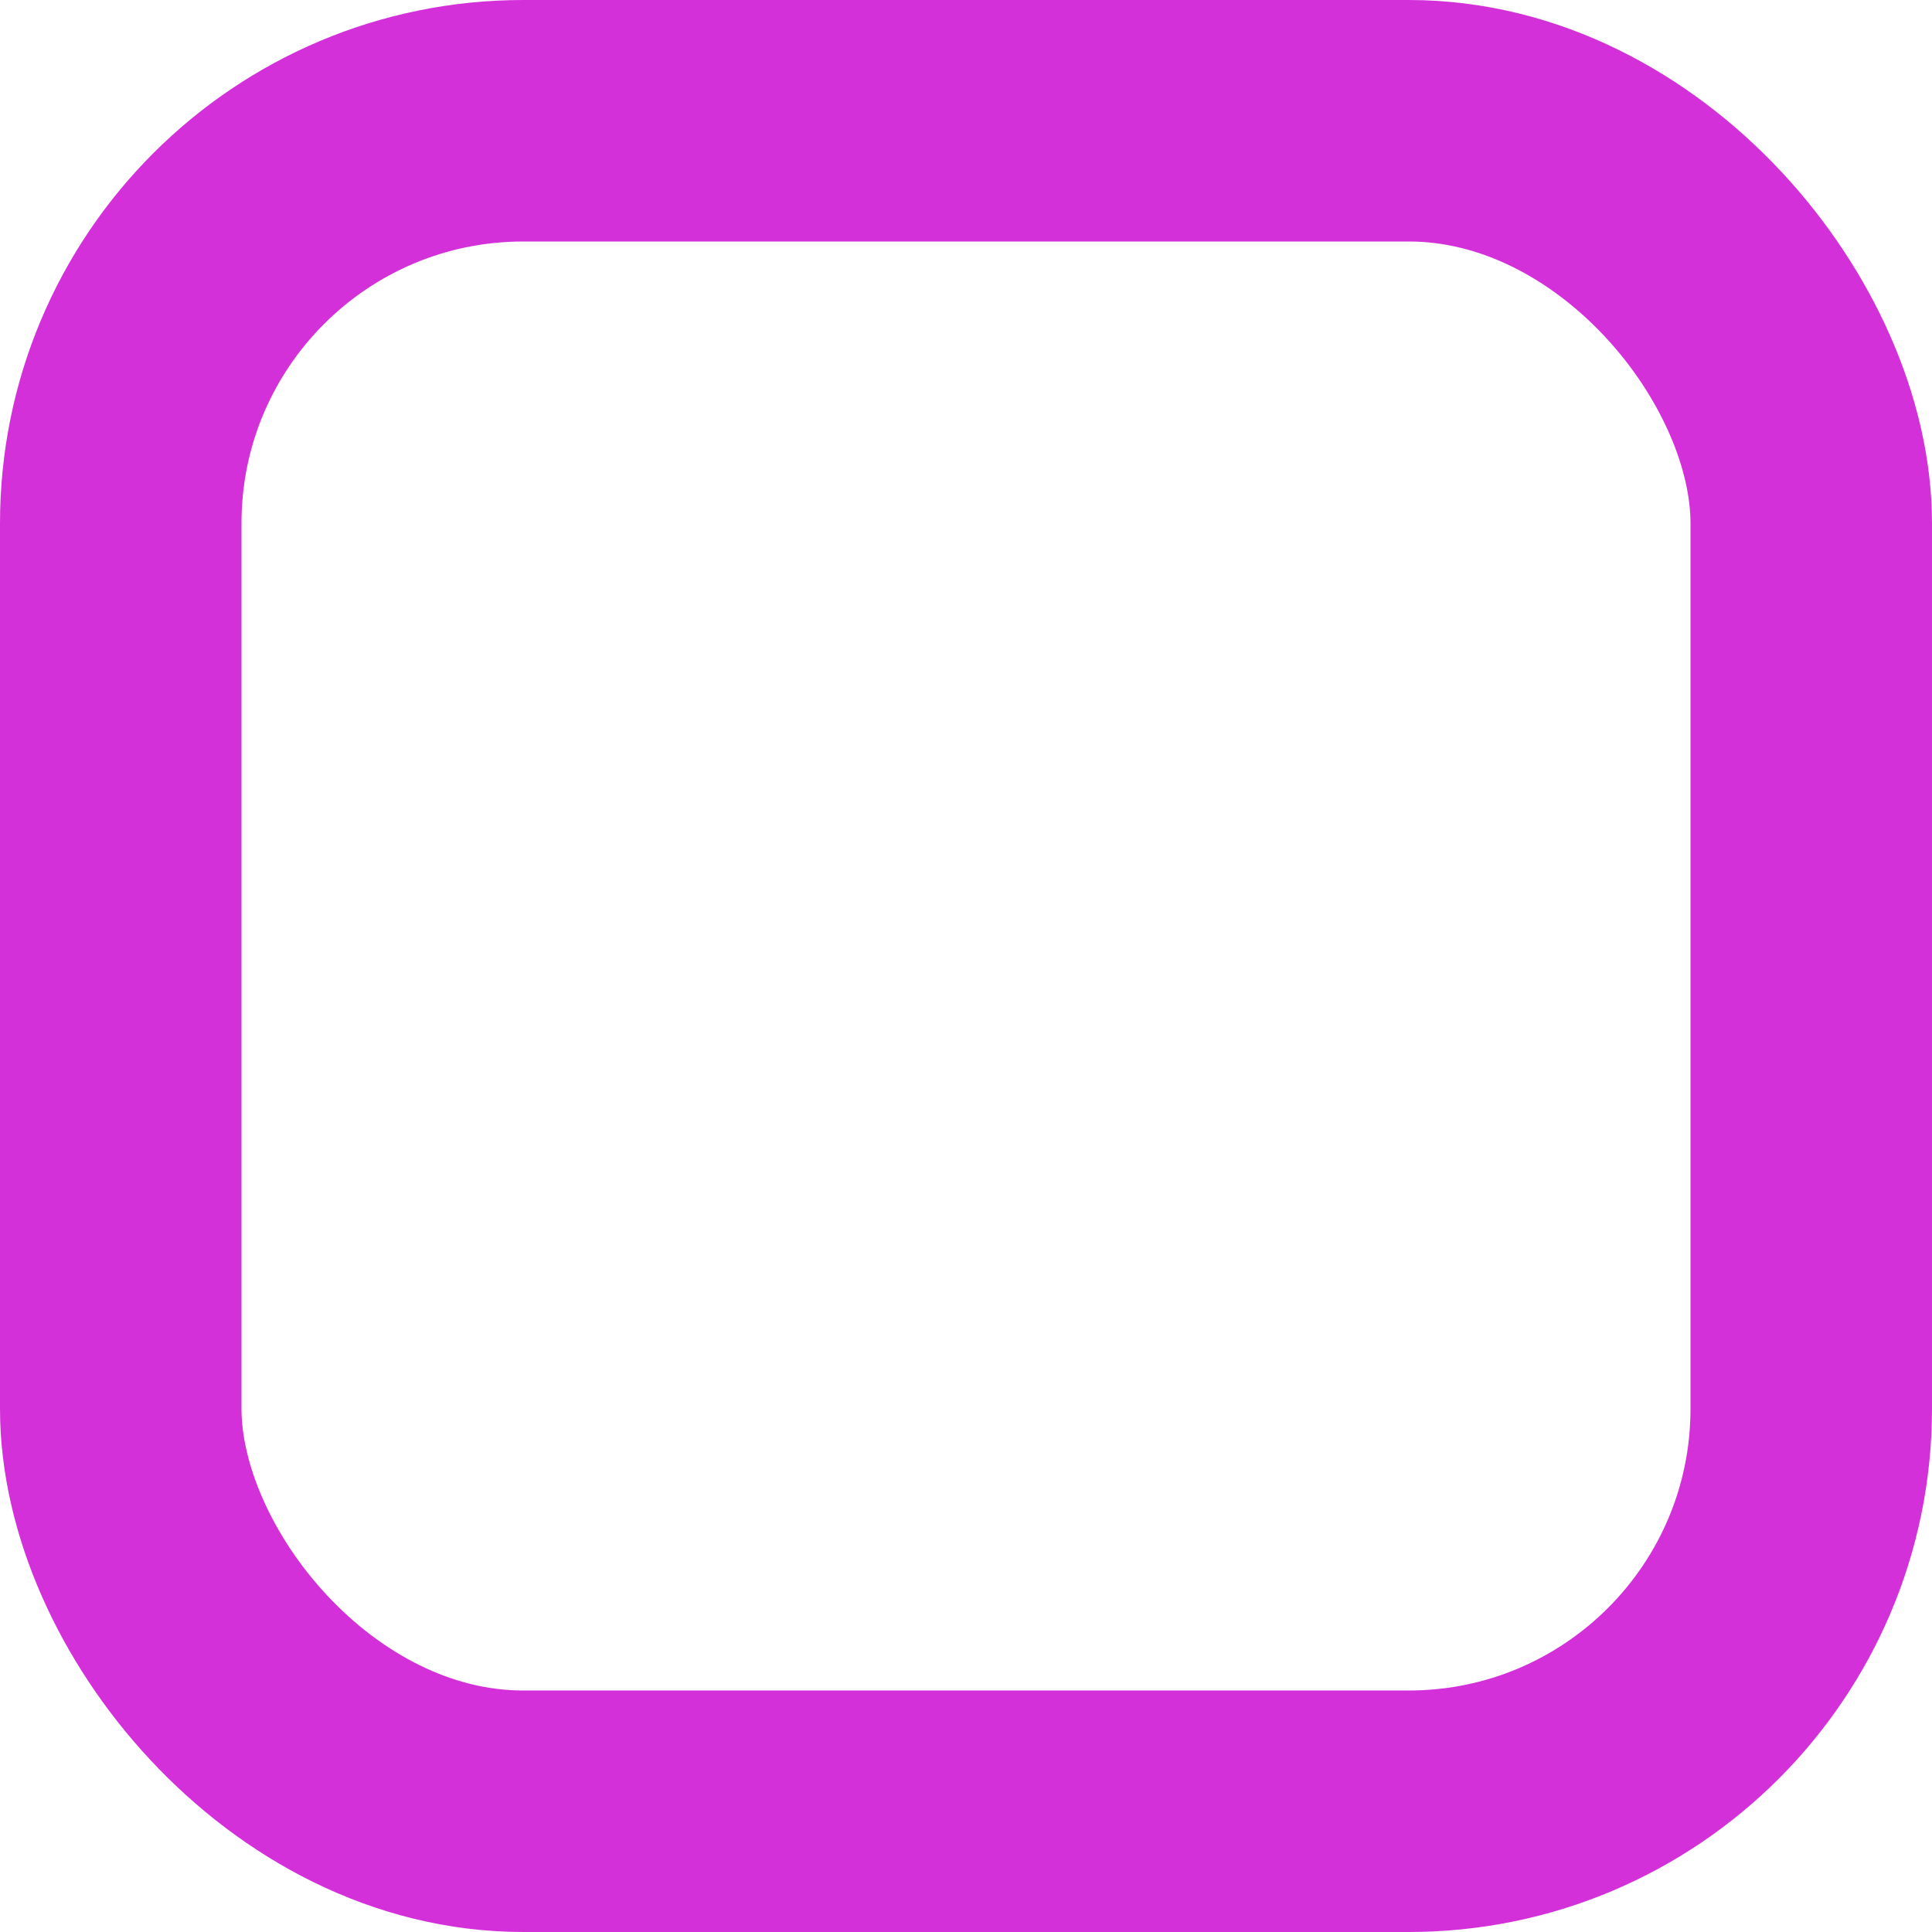 <?xml version="1.0" encoding="UTF-8"?>
<svg width="24px" height="24px" viewBox="0 0 24 24" version="1.1" xmlns="http://www.w3.org/2000/svg" xmlns:xlink="http://www.w3.org/1999/xlink">
    <title>draw_ui_3_pink</title>
    <g id="pink" stroke="none" stroke-width="1" fill="none" fill-rule="evenodd">
        <rect id="draw_ui_3_pink" stroke="#D430DA" stroke-width="3" x="1.5" y="1.5" width="21" height="21" rx="5"></rect>
    </g>
</svg>